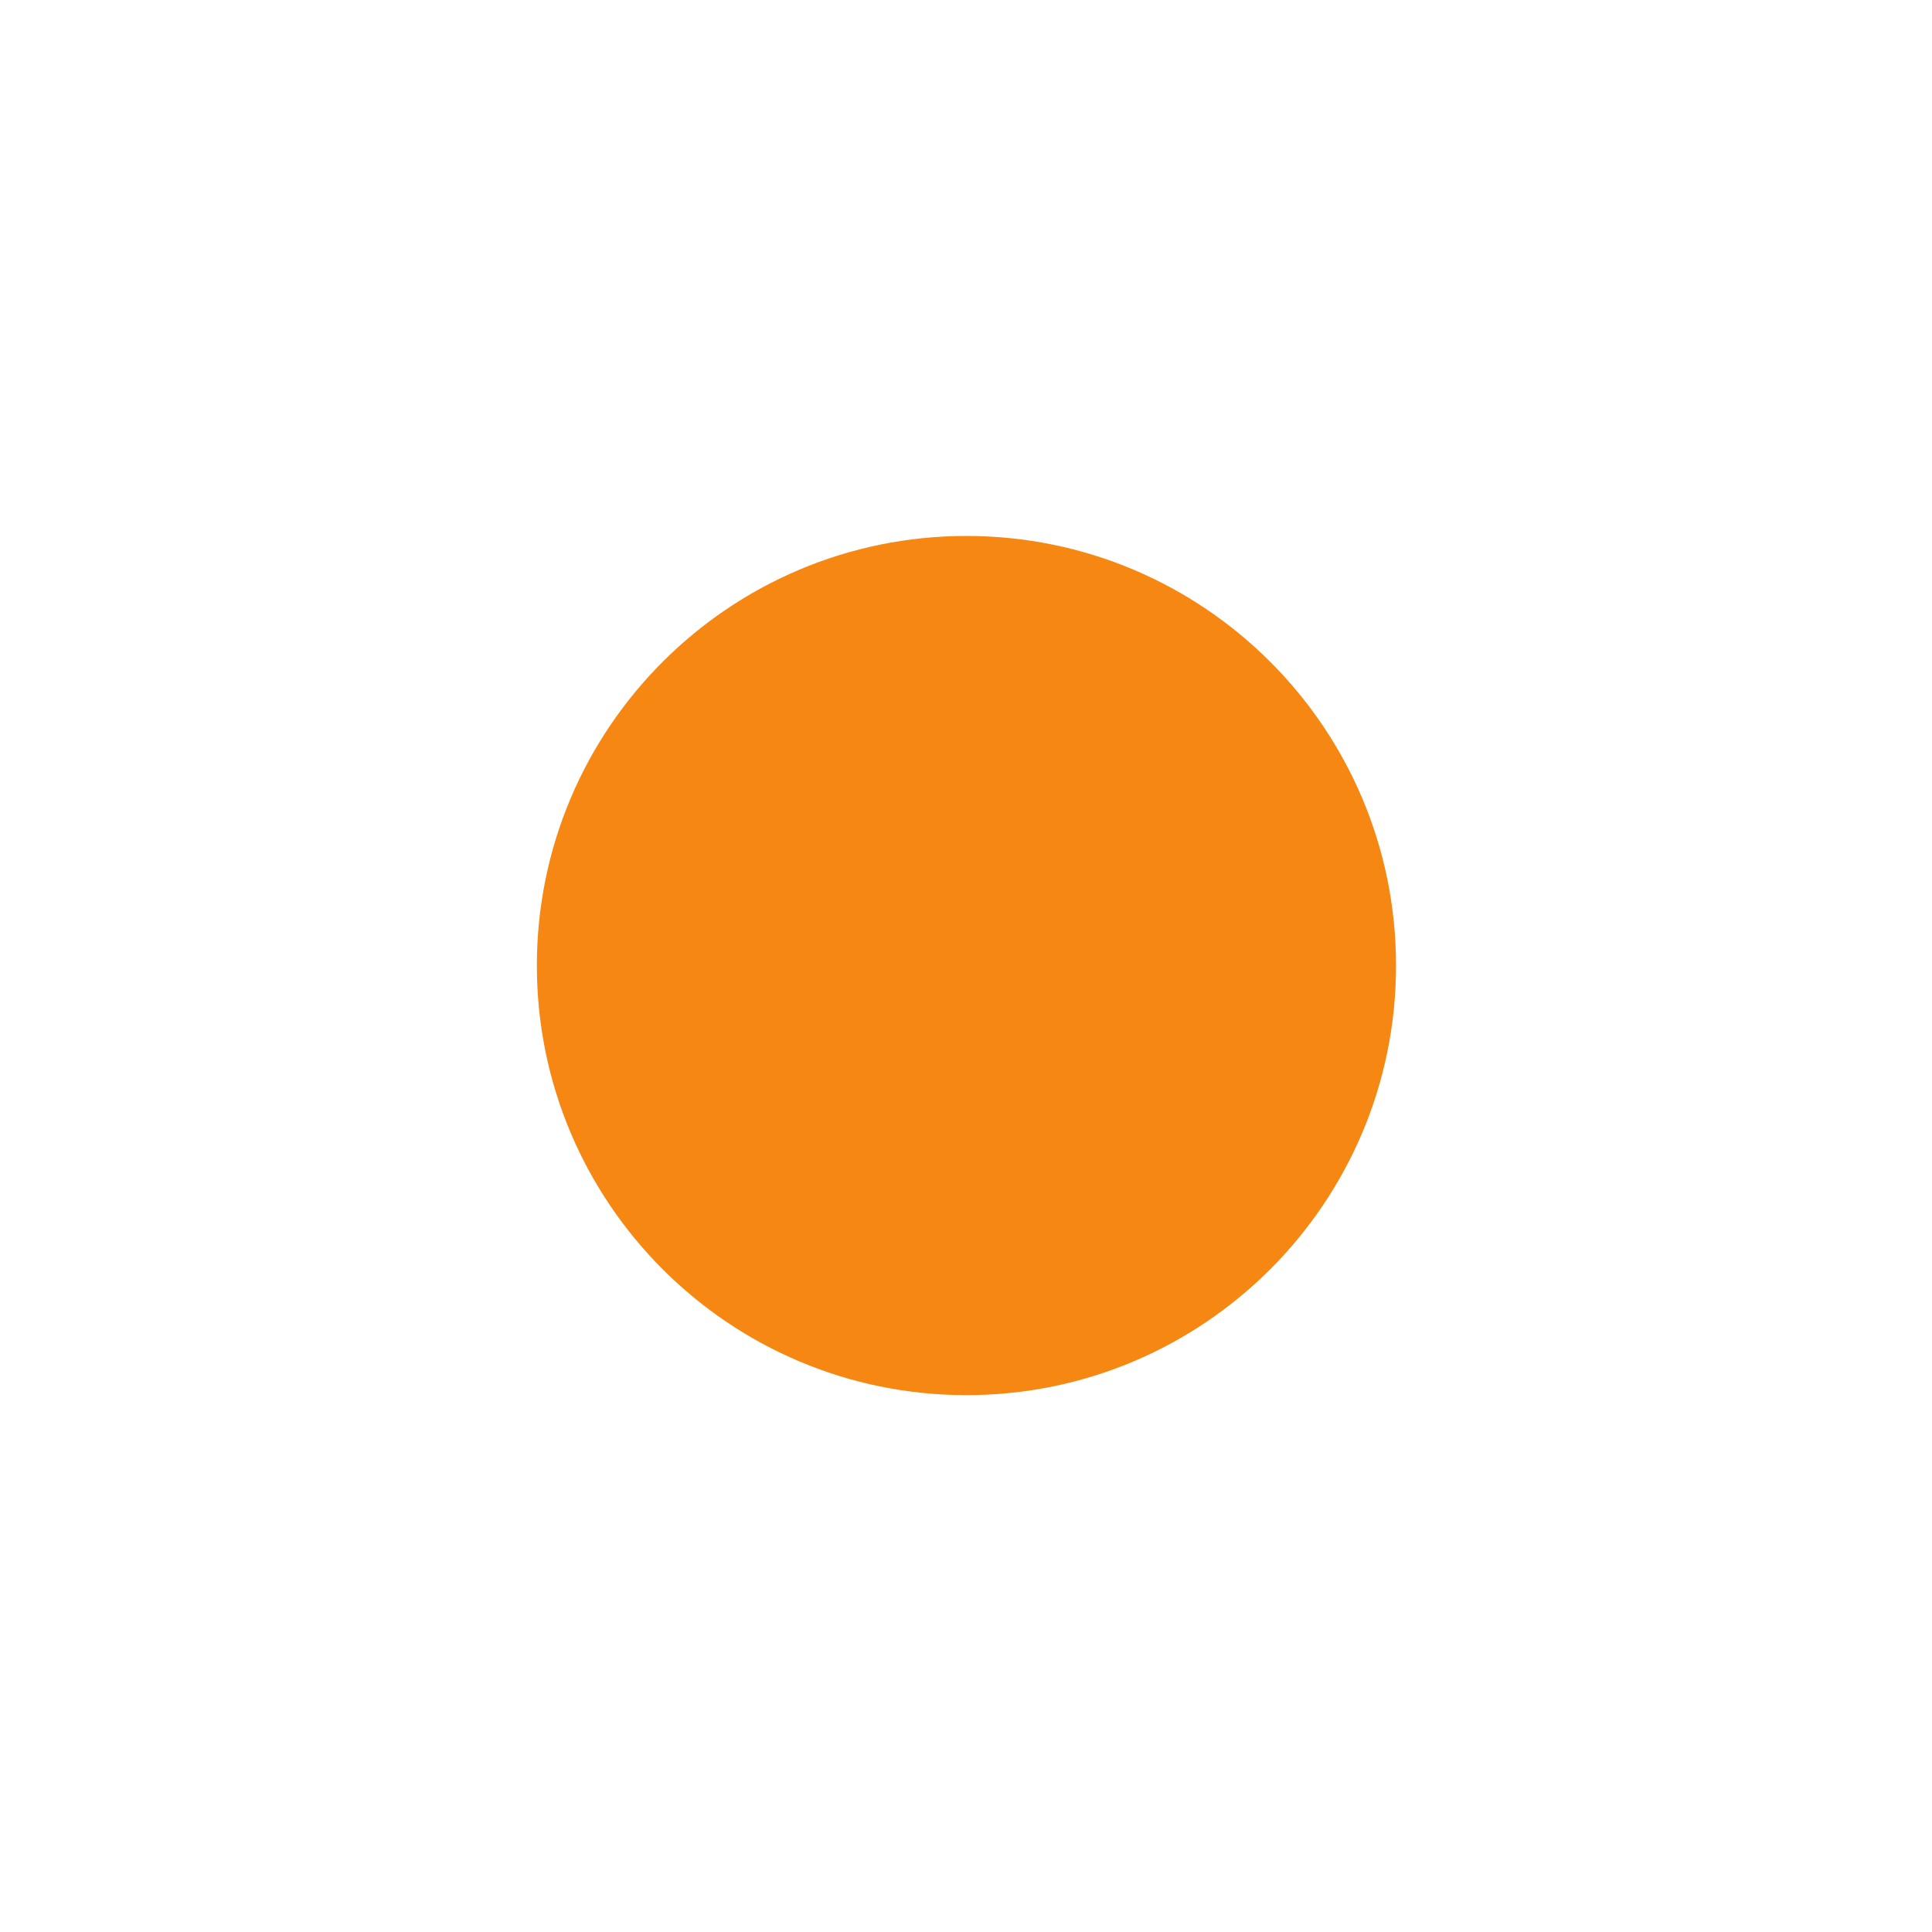 <?xml version="1.0" encoding="UTF-8" standalone="no"?>
<!-- Created with Inkscape (http://www.inkscape.org/) -->

<svg
   xmlns:dc="http://purl.org/dc/elements/1.1/"
   xmlns:cc="http://creativecommons.org/ns#"
   xmlns:rdf="http://www.w3.org/1999/02/22-rdf-syntax-ns#"
   xmlns:svg="http://www.w3.org/2000/svg"
   xmlns="http://www.w3.org/2000/svg"
   xmlns:inkscape="http://www.inkscape.org/namespaces/inkscape"
   version="1.1"
   width="6.375"
   height="6.375"
   id="svg2"
   xml:space="preserve"><defs
     id="defs6" /><g
     transform="matrix(1.25,0,0,-1.25,0,6.375)"
     id="g10"><g
       transform="scale(0.1,0.1)"
       id="g12"><path
         d="m 36.852,25.512 c 0,6.262 -5.078,11.34 -11.34,11.34 -6.262,0 -11.34,-5.078 -11.34,-11.34 0,-6.262 5.078,-11.34 11.34,-11.34 6.262,0 11.34,5.078 11.34,11.34"
         inkscape:connector-curvature="0"
         id="path14"
         style="fill:#f68712;fill-opacity:1;fill-rule:evenodd;stroke:none" /></g></g></svg>